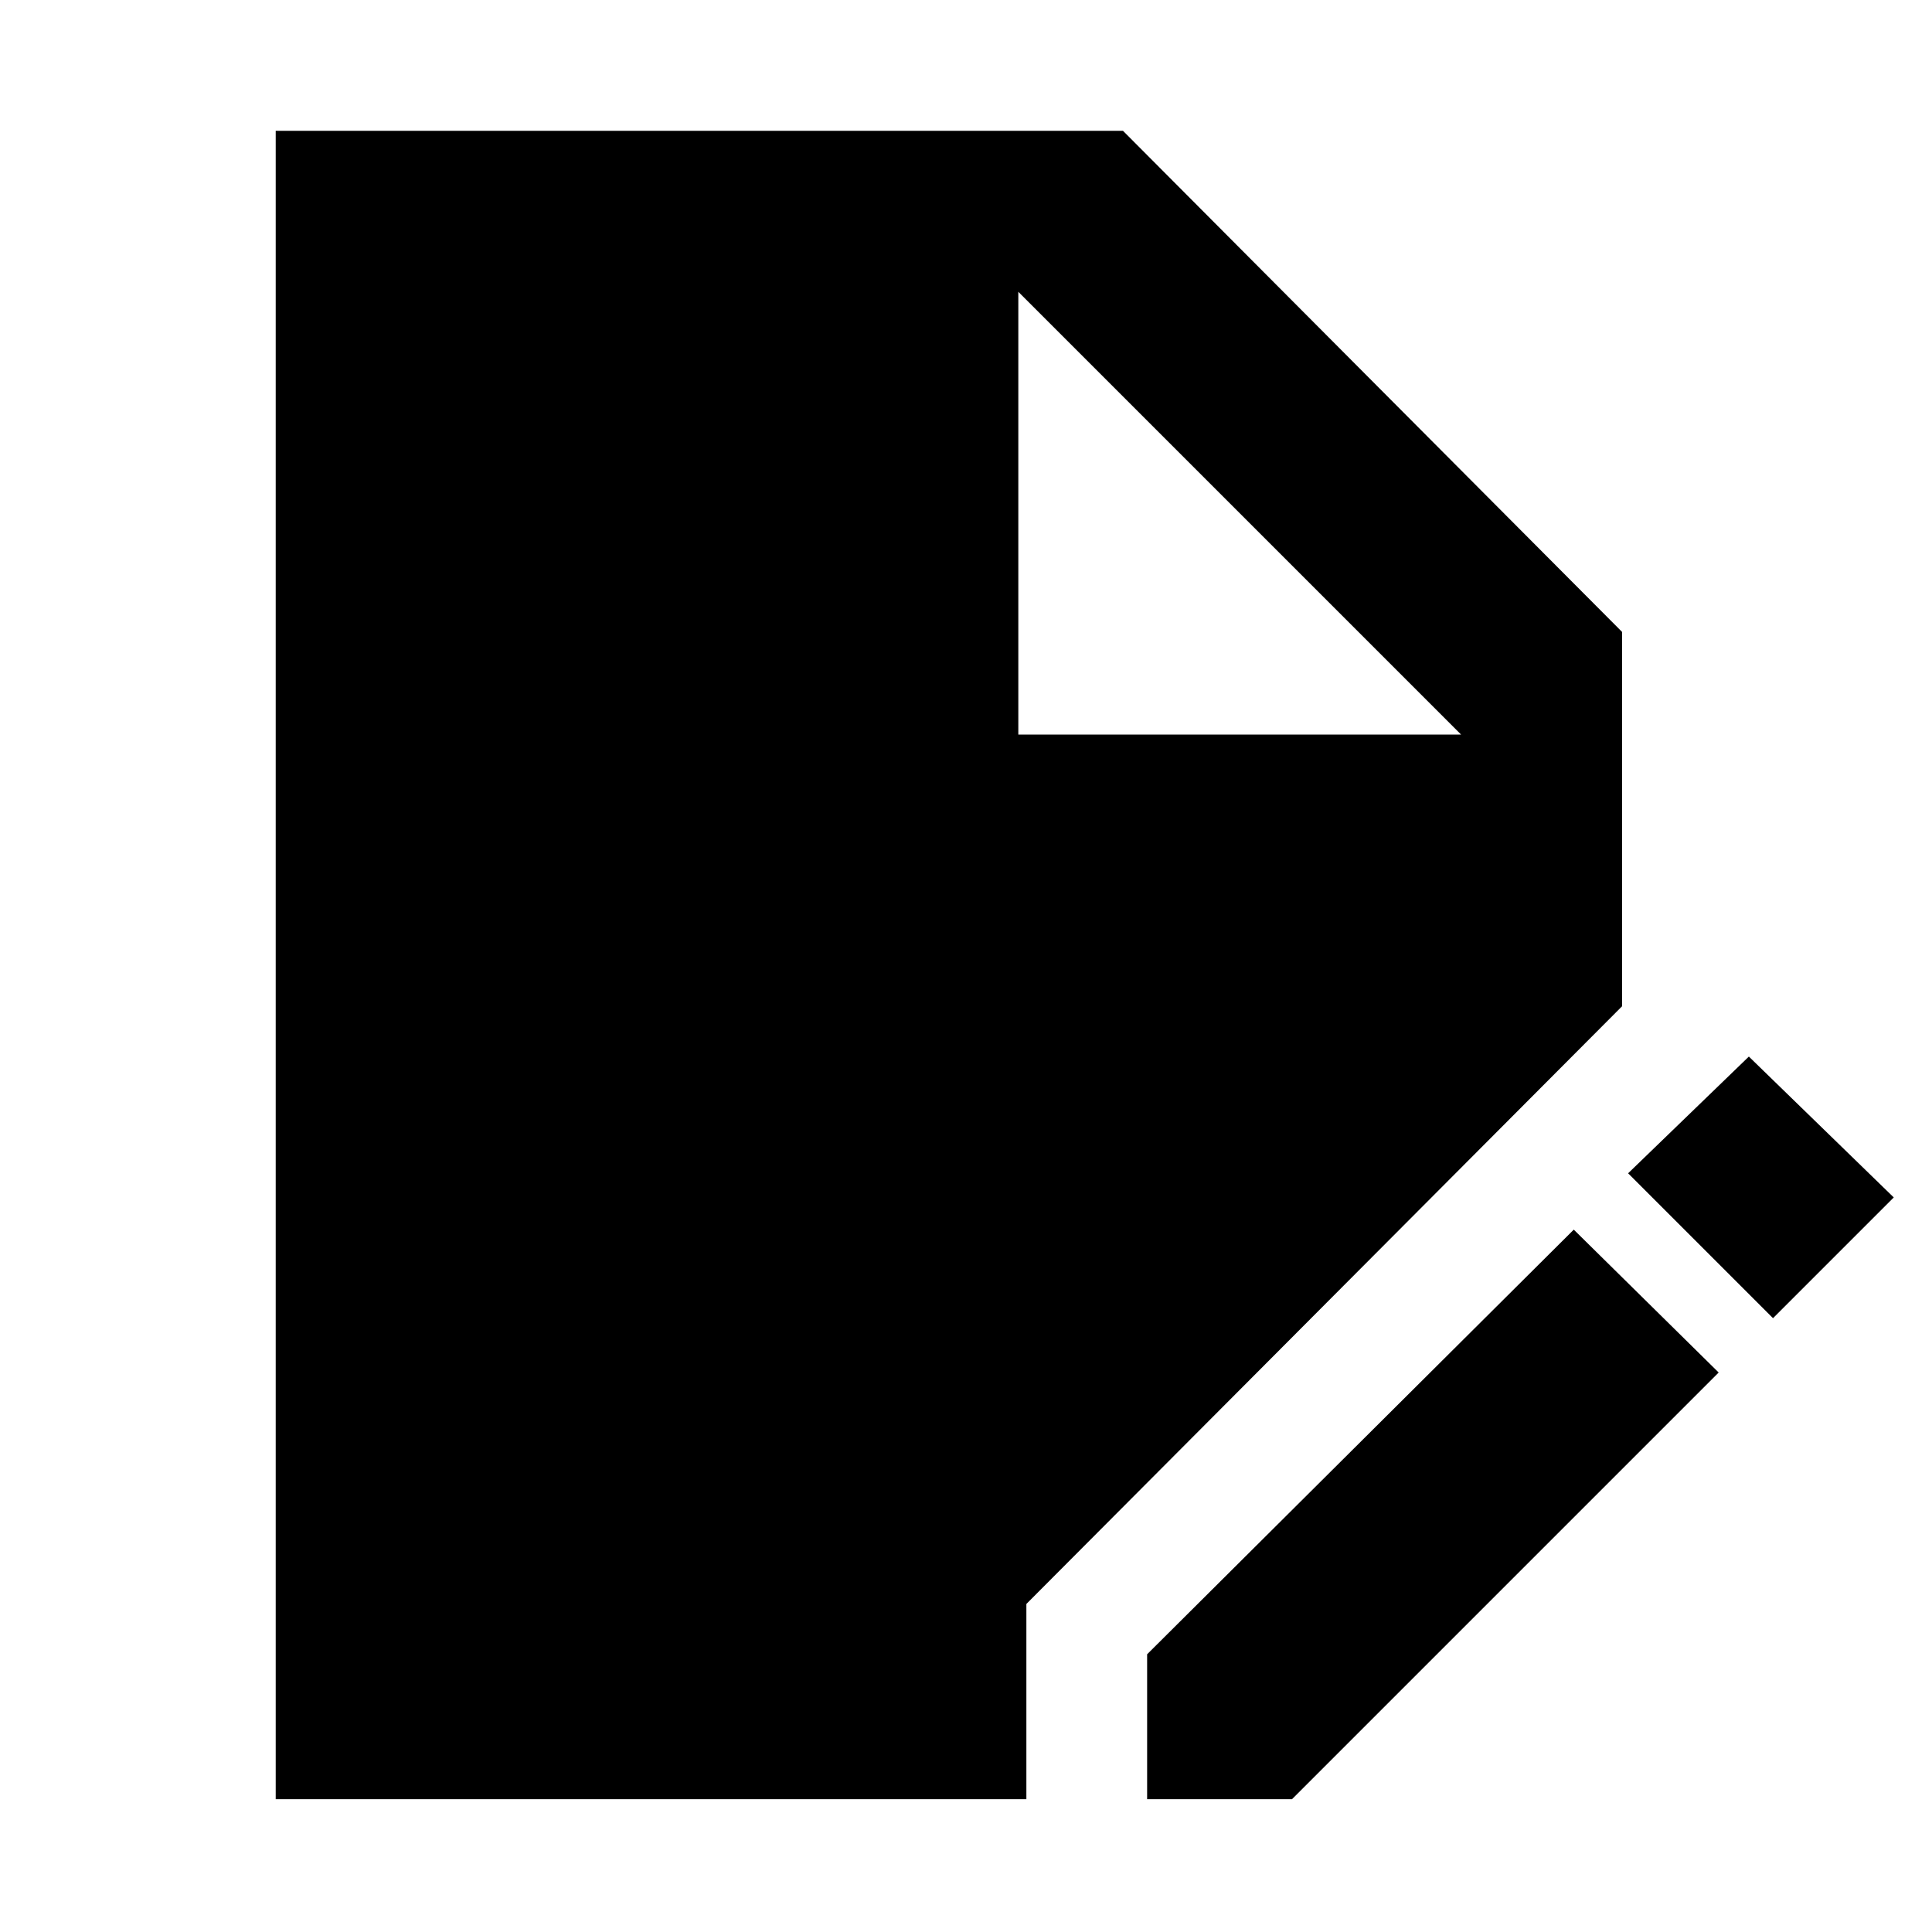 <svg xmlns="http://www.w3.org/2000/svg" width="48" height="48" viewBox="0 0 48 48"><path d="M6.85 44.7V3.25H27.9L40.3 15.7V25L25.5 39.85v4.85Zm21.65 0v-3.6l10.6-10.55 3.6 3.55-10.6 10.6Zm15.55-11.95-3.6-3.6 3-2.9 3.6 3.5ZM25.3 18.25h11l-11-11Z"/></svg>